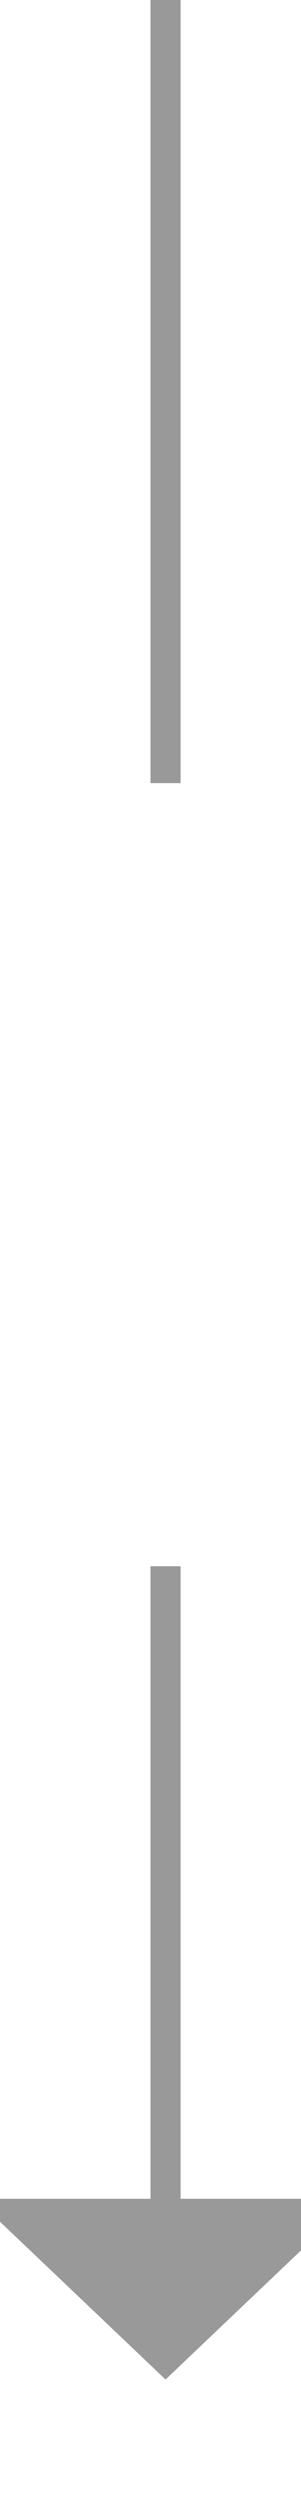 ﻿<?xml version="1.0" encoding="utf-8"?>
<svg version="1.1" xmlns:xlink="http://www.w3.org/1999/xlink" width="10px" height="83px" preserveAspectRatio="xMidYMin meet" viewBox="184 402  8 83" xmlns="http://www.w3.org/2000/svg">
  <defs>
    <mask fill="white" id="clip676">
      <path d="M 138.593 428  L 237.407 428  L 237.407 454  L 138.593 454  Z M 138.593 402  L 237.407 402  L 237.407 489  L 138.593 489  Z " fill-rule="evenodd" />
    </mask>
  </defs>
  <path d="M 188.5 428  L 188.5 402  M 188.5 454  L 188.5 476  " stroke-width="1" stroke="#999999" fill="none" />
  <path d="M 182.2 475  L 188.5 481  L 194.8 475  L 182.2 475  Z " fill-rule="nonzero" fill="#999999" stroke="none" mask="url(#clip676)" />
</svg>